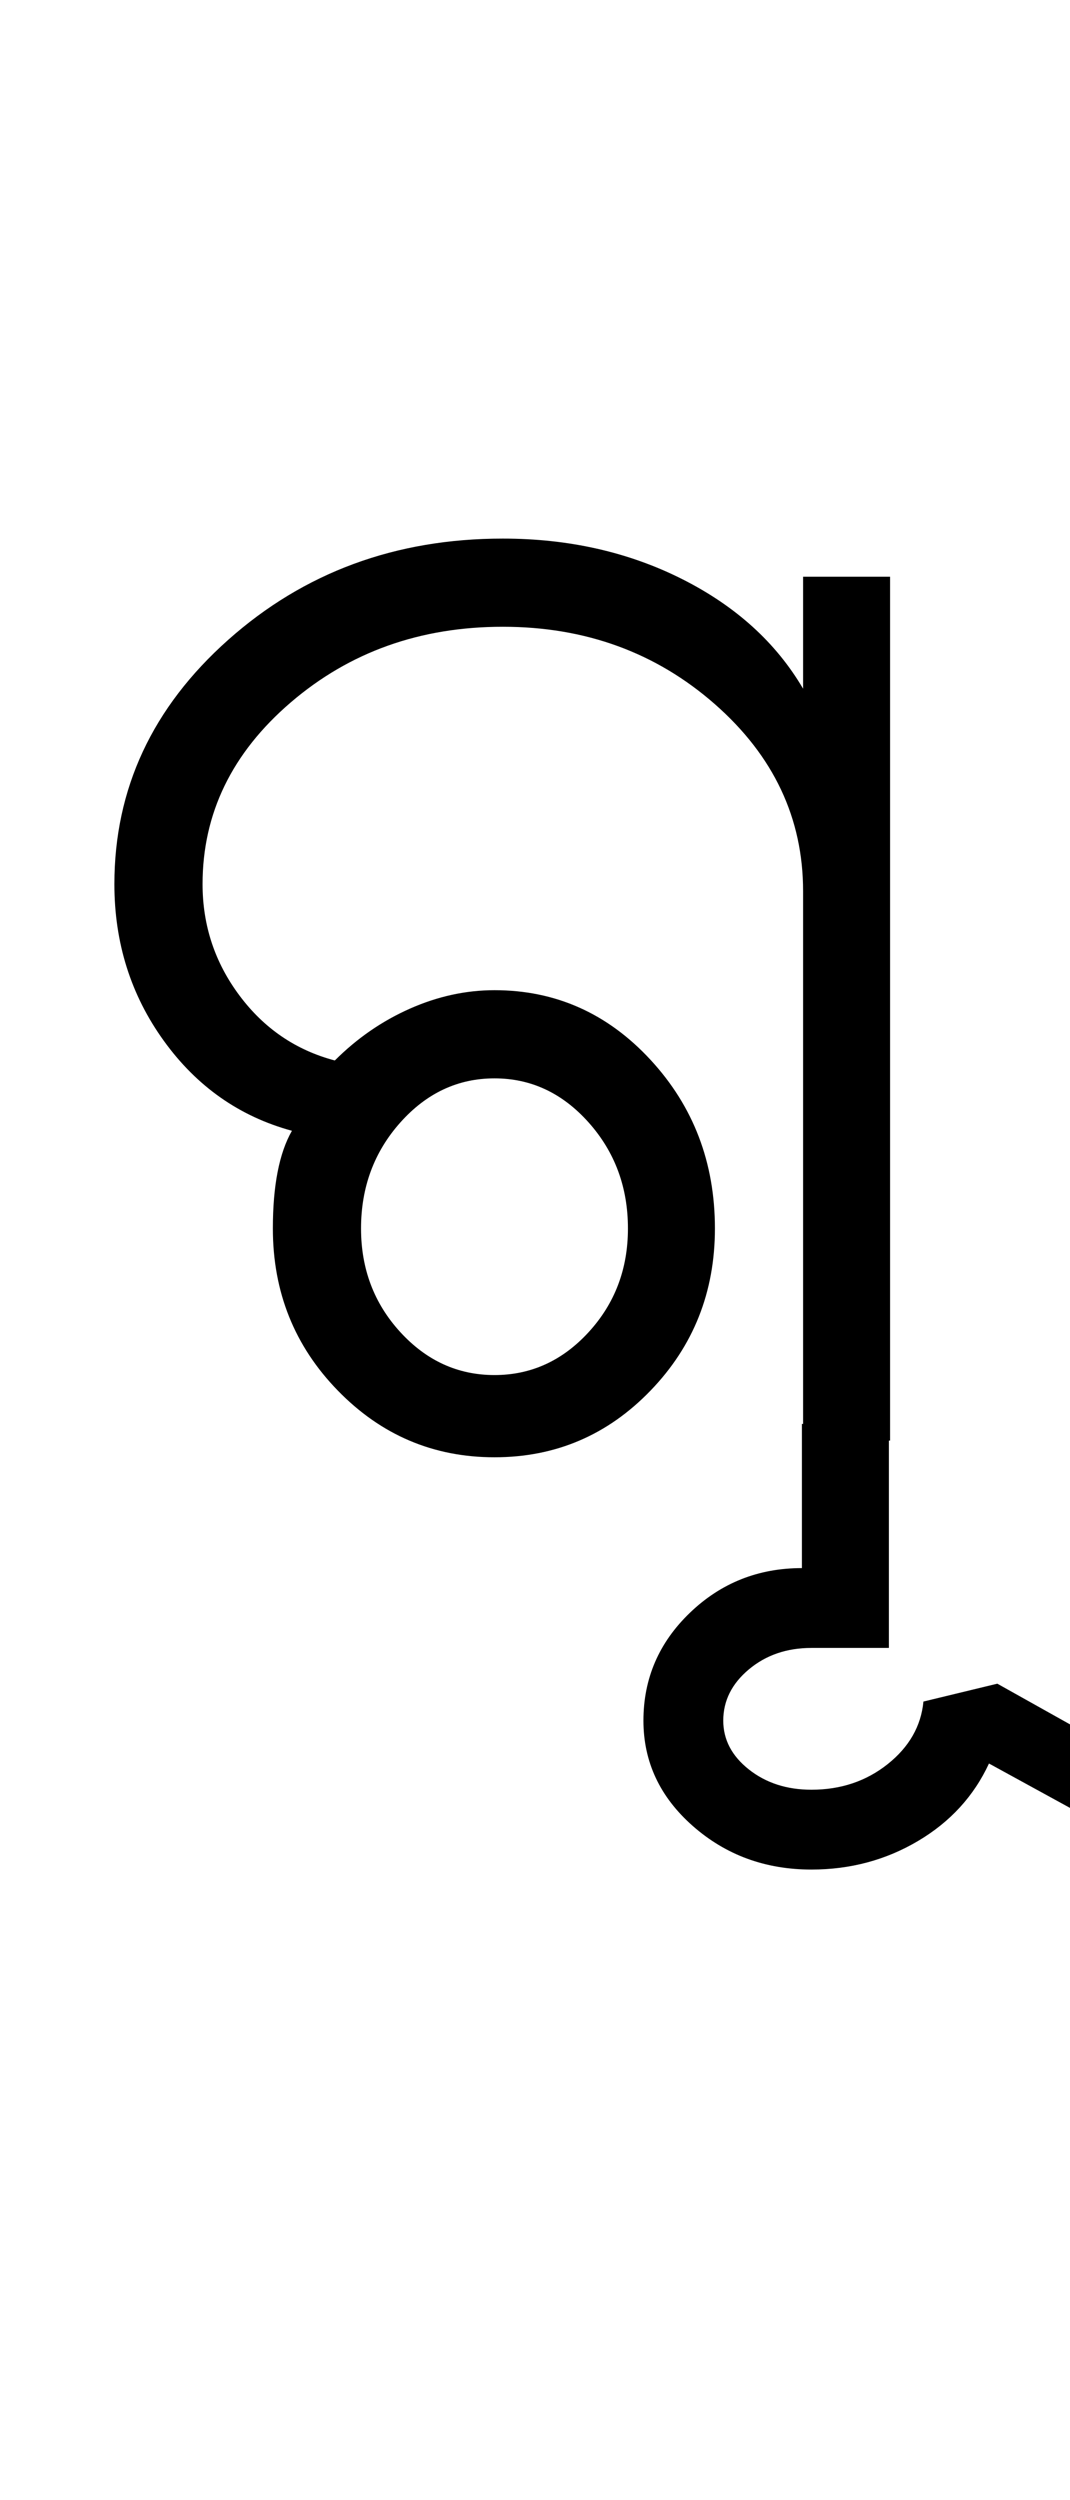 <?xml version="1.0" encoding="UTF-8"?>
<svg xmlns="http://www.w3.org/2000/svg" xmlns:xlink="http://www.w3.org/1999/xlink" width="224.5pt" height="524.5pt" viewBox="0 0 224.5 524.5" version="1.1">
<defs>
<g>
<symbol overflow="visible" id="glyph0-0">
<path style="stroke:none;" d="M 8.5 0 L 8.5 -170.5 L 76.5 -170.5 L 76.5 0 Z M 17 -8.5 L 68 -8.5 L 68 -162 L 17 -162 Z M 17 -8.5 "/>
</symbol>
<symbol overflow="visible" id="glyph0-1">
<path style="stroke:none;" d="M 87.75 3.5 C 74.914 3.5 63.957 -1.164 54.875 -10.5 C 45.789 -19.832 41.25 -31.164 41.25 -44.5 C 41.25 -49 41.582 -52.957 42.25 -56.375 C 42.914 -59.789 43.914 -62.664 45.25 -65 C 34.25 -68 25.289 -74.289 18.375 -83.875 C 11.457 -93.457 8 -104.414 8 -116.75 C 8 -136.75 15.957 -153.832 31.875 -168 C 47.789 -182.164 67 -189.25 89.5 -189.25 C 103.332 -189.25 115.875 -186.414 127.125 -180.75 C 138.375 -175.082 146.832 -167.414 152.5 -157.75 L 152.5 -181.25 L 170.75 -181.25 L 170.75 0 L 152.5 0 L 152.5 -115.25 C 152.5 -130.582 146.332 -143.664 134 -154.5 C 121.664 -165.332 106.832 -170.75 89.5 -170.75 C 72.164 -170.75 57.332 -165.457 45 -154.875 C 32.664 -144.289 26.5 -131.582 26.5 -116.75 C 26.5 -108.082 29.082 -100.289 34.25 -93.375 C 39.414 -86.457 46.082 -81.914 54.25 -79.75 C 58.914 -84.414 64.164 -88.039 70 -90.625 C 75.832 -93.207 81.75 -94.5 87.75 -94.5 C 100.582 -94.5 111.5 -89.625 120.5 -79.875 C 129.5 -70.125 134 -58.332 134 -44.5 C 134 -31.164 129.5 -19.832 120.5 -10.5 C 111.5 -1.164 100.582 3.5 87.75 3.5 Z M 87.75 -13.75 C 95.414 -13.75 102 -16.75 107.5 -22.75 C 113 -28.75 115.75 -36 115.75 -44.5 C 115.75 -53.164 113 -60.582 107.5 -66.75 C 102 -72.914 95.414 -76 87.75 -76 C 80.082 -76 73.5 -72.914 68 -66.75 C 62.5 -60.582 59.75 -53.164 59.75 -44.5 C 59.75 -36 62.5 -28.75 68 -22.75 C 73.5 -16.75 80.082 -13.75 87.75 -13.75 Z M 87.75 -13.75 "/>
</symbol>
<symbol overflow="visible" id="glyph0-2">
<path style="stroke:none;" d="M -38.25 90 C -47.914 90 -56.207 86.957 -63.125 80.875 C -70.039 74.789 -73.5 67.414 -73.5 58.75 C -73.5 49.914 -70.25 42.375 -63.75 36.125 C -57.25 29.875 -49.414 26.75 -40.25 26.75 L -40.25 -3.5 L -22 -3.5 L -22 43.5 L -38.25 43.5 C -43.414 43.5 -47.789 45 -51.375 48 C -54.957 51 -56.75 54.582 -56.75 58.75 C -56.75 62.75 -54.957 66.164 -51.375 69 C -47.789 71.832 -43.414 73.25 -38.25 73.25 C -32.082 73.25 -26.75 71.457 -22.25 67.875 C -17.75 64.289 -15.25 59.914 -14.75 54.75 L 0.75 51 L 50.75 79 L 43.25 92 L -1 67.75 C -4.164 74.582 -9.125 80 -15.875 84 C -22.625 88 -30.082 90 -38.25 90 Z M -38.25 90 "/>
</symbol>
</g>
</defs>
<g id="surface1">
<rect x="0" y="0" width="224.5" height="524.5" style="fill:rgb(100%,100%,100%);fill-opacity:1;stroke:none;"/>
<g style="fill:rgb(0%,0%,0%);fill-opacity:1;">
  <use xlink:href="#glyph0-1" x="16" y="302.25"/>
  <use xlink:href="#glyph0-2" x="208.5" y="302.25"/>
</g>
</g>
</svg>
